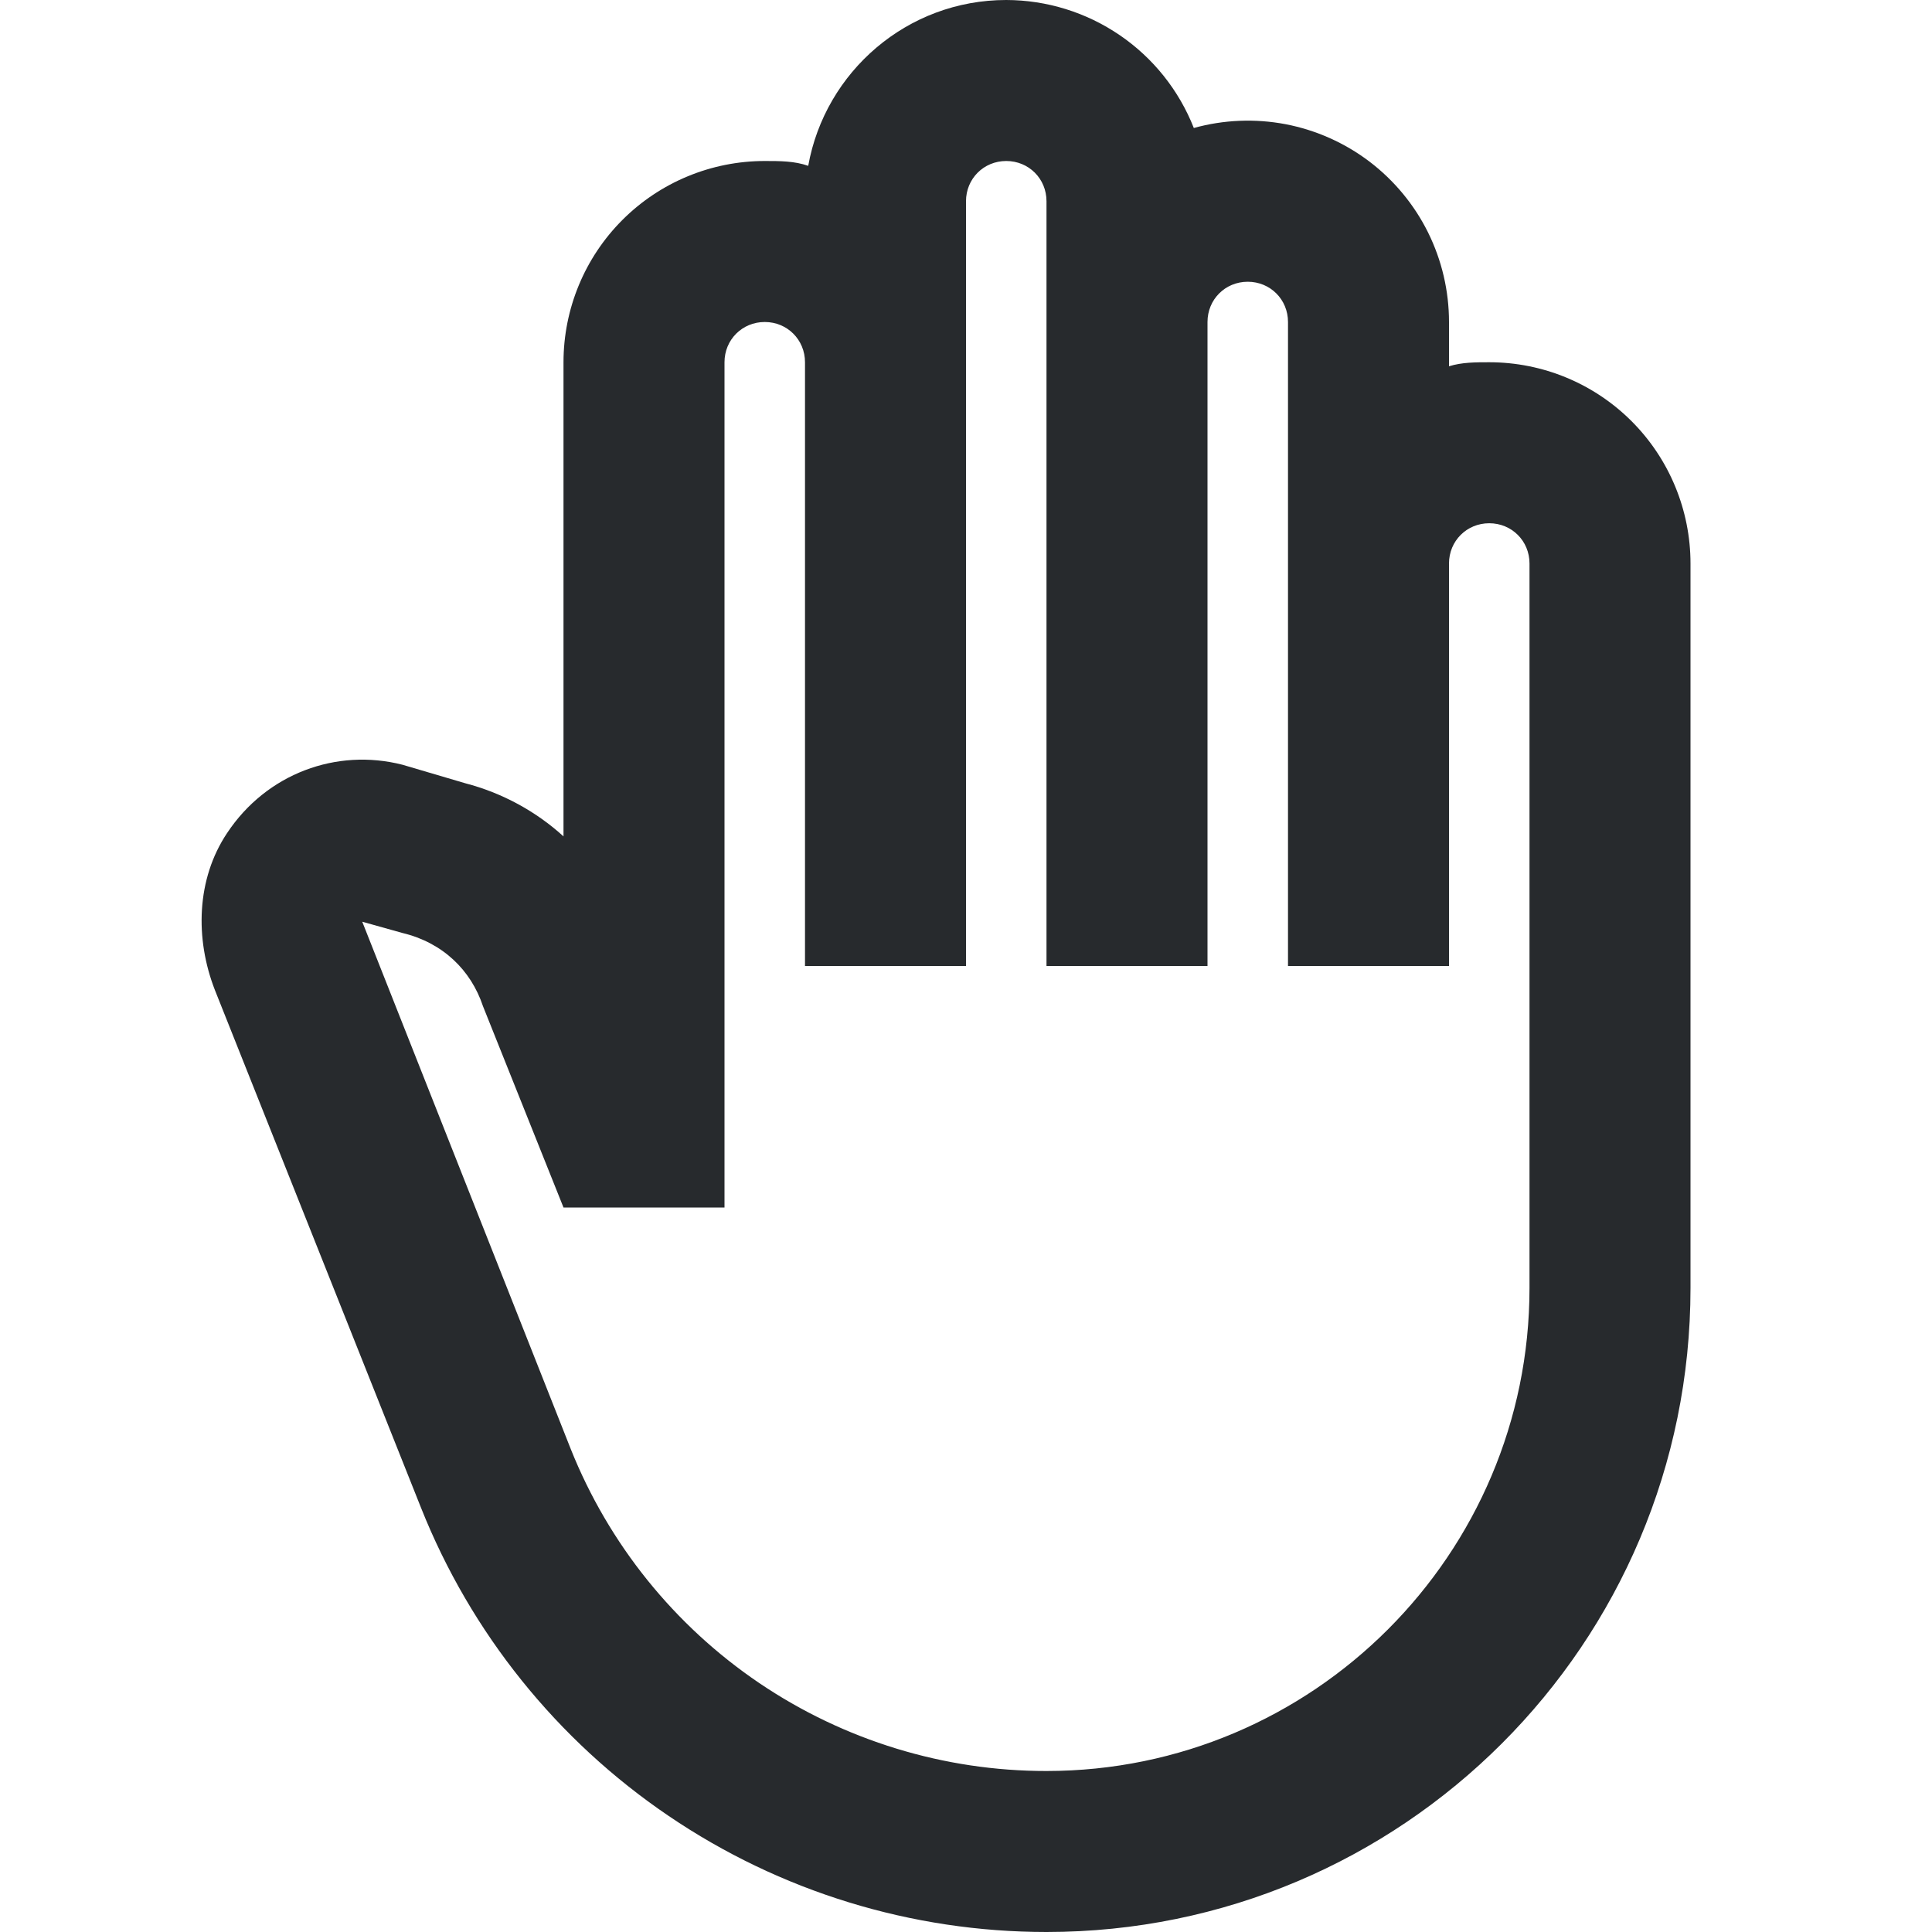 <svg width="24" height="24" viewBox="0 0 24 24" fill="none" xmlns="http://www.w3.org/2000/svg">
<g clip-path="url(#clip0_253_694)">
<path d="M21 7C21 6.337 20.737 5.701 20.268 5.232C19.799 4.763 19.163 4.5 18.5 4.5C18.33 4.5 18.16 4.5 18 4.55V4C18 3.614 17.911 3.234 17.74 2.888C17.569 2.543 17.32 2.242 17.013 2.008C16.706 1.775 16.349 1.616 15.971 1.543C15.592 1.471 15.201 1.487 14.83 1.59C14.646 1.122 14.325 0.72 13.91 0.437C13.494 0.153 13.003 0.001 12.5 0C11.27 0 10.25 0.89 10.04 2.06C9.87 2 9.69 2 9.5 2C8.837 2 8.201 2.263 7.732 2.732C7.263 3.201 7 3.837 7 4.5V10.39C6.66 10.08 6.24 9.85 5.78 9.73L5 9.5C4.18 9.29 3.31 9.61 2.82 10.35C2.44 10.92 2.42 11.66 2.67 12.3L5.23 18.73C5.849 20.285 6.921 21.619 8.306 22.558C9.691 23.498 11.326 24 13 24C17.42 24 21 20.42 21 16V7ZM19 16C19 19.31 16.31 22 13 22C11.728 22.001 10.485 21.62 9.431 20.907C8.378 20.194 7.562 19.181 7.09 18L4.5 11.45L5 11.59C5.5 11.71 5.85 12.05 6 12.5L7 15H9V4.5C9 4.22 9.22 4 9.5 4C9.78 4 10 4.22 10 4.5V12H12V2.5C12 2.22 12.22 2 12.5 2C12.78 2 13 2.22 13 2.5V12H15V4C15 3.72 15.22 3.5 15.5 3.5C15.78 3.5 16 3.72 16 4V12H18V7C18 6.72 18.22 6.5 18.5 6.5C18.78 6.5 19 6.72 19 7V16Z" fill="#272A2D"/>
</g>
<defs>
<clipPath id="clip0_253_694">
<rect width="24" height="24" fill="white"/>
</clipPath>
</defs>
</svg>
